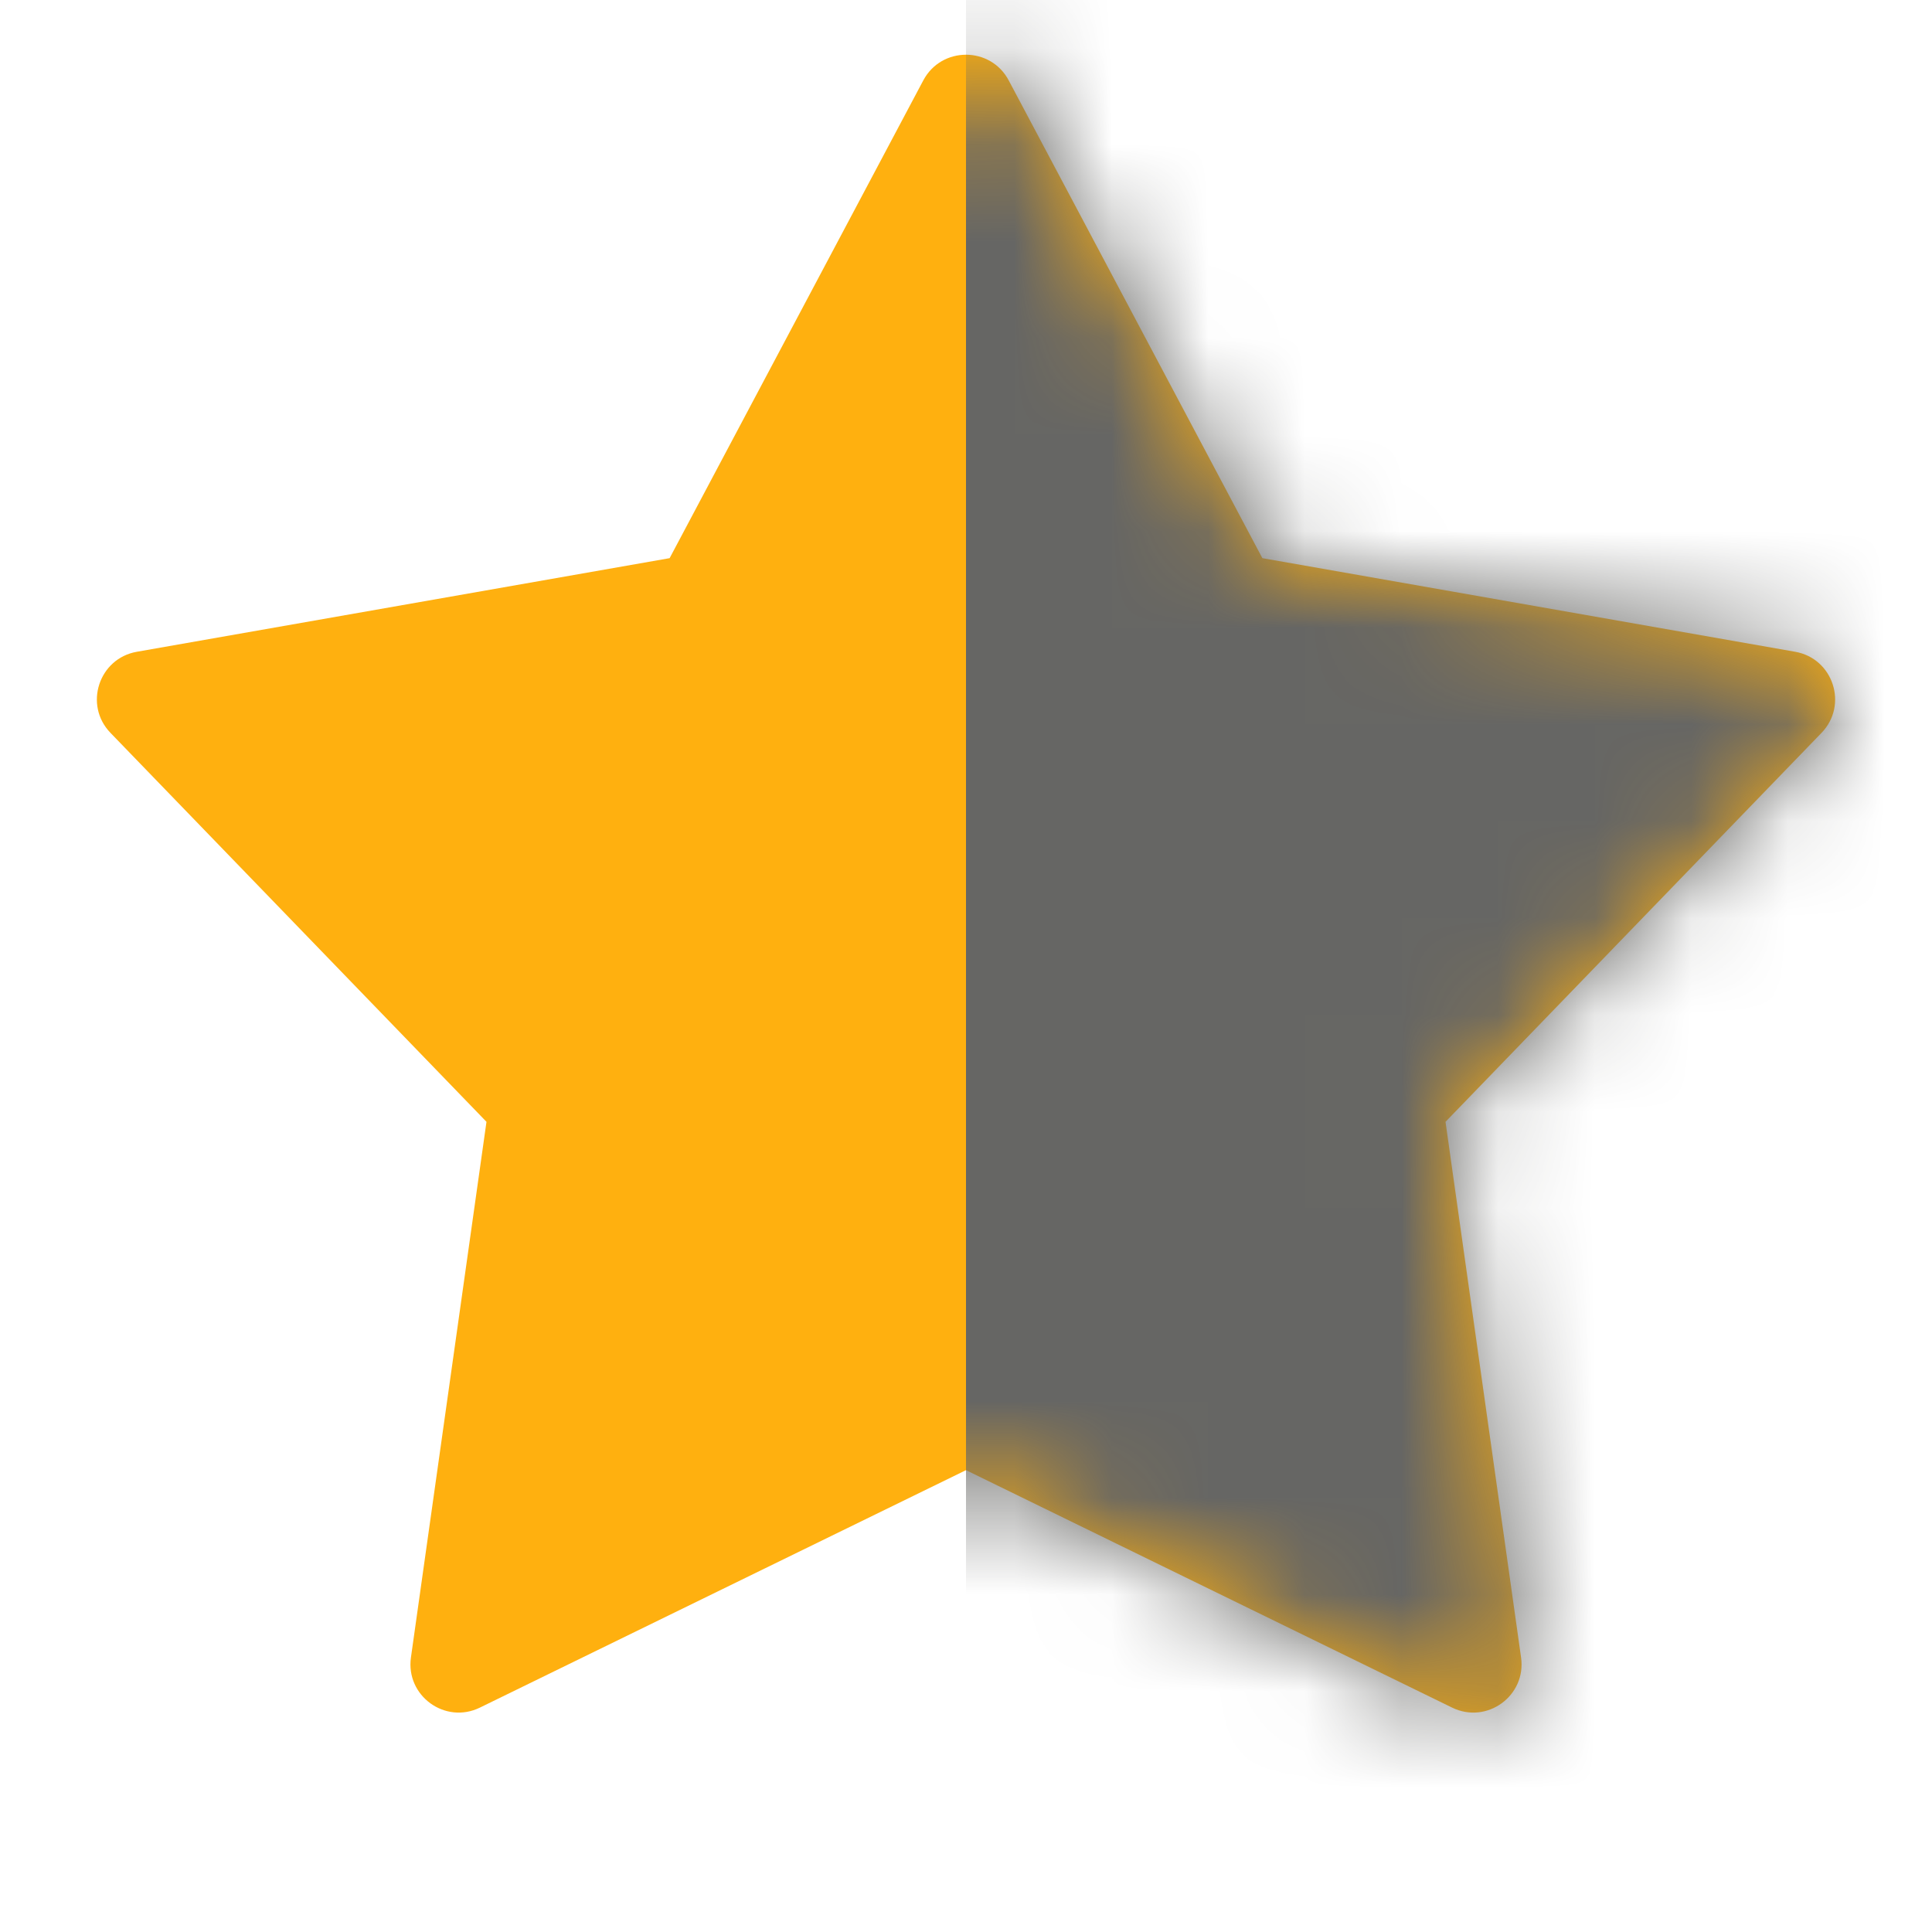 <svg width="20" height="20" viewBox="0 0 20 20" fill="none" xmlns="http://www.w3.org/2000/svg">
<path fill-rule="evenodd" clip-rule="evenodd" d="M10 15.219L4.968 17.677C4.608 17.853 4.198 17.555 4.254 17.158L5.036 11.613L1.144 7.587C0.865 7.299 1.022 6.816 1.417 6.747L6.932 5.778L9.558 0.832C9.746 0.478 10.254 0.478 10.442 0.832L13.068 5.778L18.583 6.747C18.978 6.816 19.135 7.299 18.856 7.587L14.964 11.613L15.746 17.158C15.802 17.555 15.392 17.853 15.032 17.677L10 15.219Z" fill="#FFB00F"/>
<mask id="mask0" mask-type="alpha" maskUnits="userSpaceOnUse" x="1" y="0" width="18" height="18">
<path fill-rule="evenodd" clip-rule="evenodd" d="M10 15.219L4.968 17.677C4.608 17.853 4.198 17.555 4.254 17.158L5.036 11.613L1.144 7.587C0.865 7.299 1.022 6.816 1.417 6.747L6.932 5.778L9.558 0.832C9.746 0.478 10.254 0.478 10.442 0.832L13.068 5.778L18.583 6.747C18.978 6.816 19.135 7.299 18.856 7.587L14.964 11.613L15.746 17.158C15.802 17.555 15.392 17.853 15.032 17.677L10 15.219Z" fill="white"/>
</mask>
<g mask="url(#mask0)">
<rect x="10" y="-1" width="10" height="20" fill="#666664"/>
</g>
</svg>
